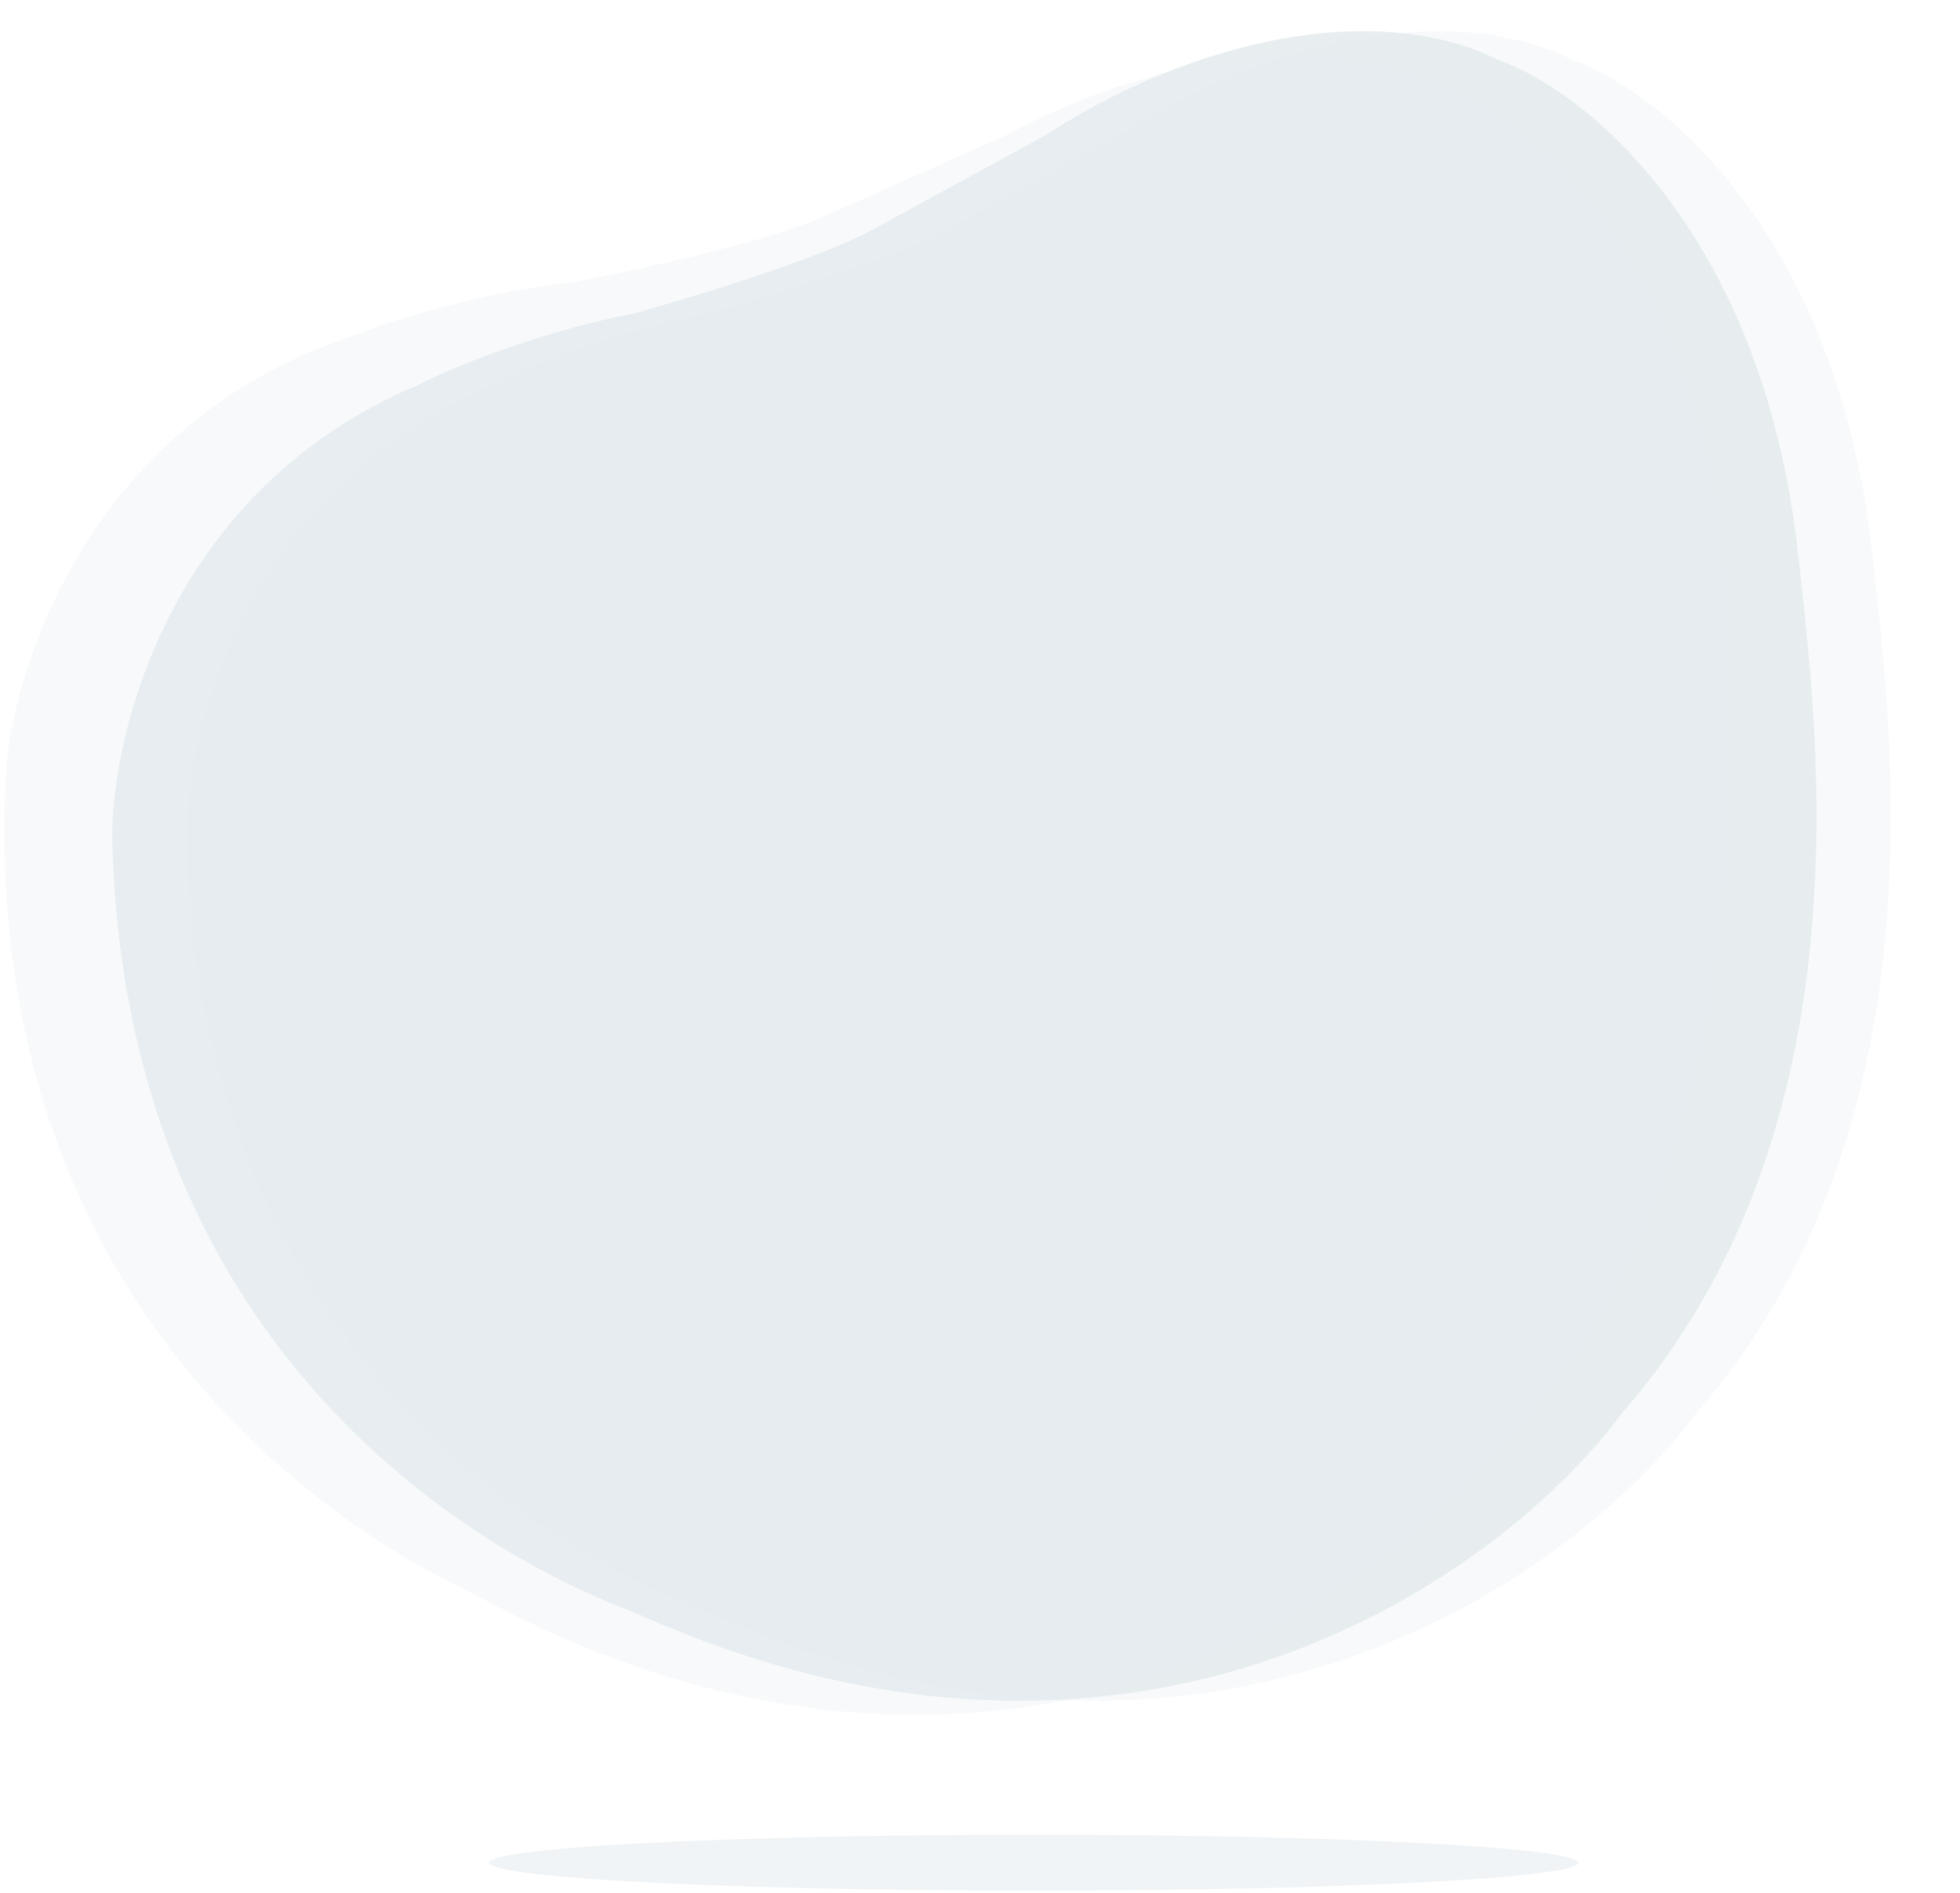 <svg width="765" height="739" viewBox="0 0 765 739" fill="none" xmlns="http://www.w3.org/2000/svg">
<path d="M392.398 52.941L321.04 84.729C299.133 94.487 247.521 105.69 224.453 110.071C184.929 114.462 149.731 126.148 137.072 131.442C36.771 164.459 5.518 258.04 2.429 300.702C-8.648 500.491 120.745 592.019 183.369 621.43C374.824 727.135 526.648 633.904 578.627 574.076C685.264 469.896 676.914 311.687 675.058 242.709C671.584 113.622 605.411 52.309 572.759 37.788C526.674 10.034 453.132 19.992 392.398 52.941Z" fill="#E4EBEF" fill-opacity="0.3"/>
<path d="M408.264 52.727L340.5 89.74C319.697 101.103 269.742 116.26 247.365 122.418C208.776 129.899 175.032 144.222 162.984 150.448C66.802 190.984 43.482 285.674 43.844 327.952C48.88 525.669 183.664 605.514 247.709 629.49C444.77 718.348 586.904 614.377 633.339 551.284C730.081 440.134 709.225 284.932 701.891 217.123C688.164 90.224 618.076 35.1 584.747 23.4C537.129 -0.264 465.47 15.417 408.264 52.727Z" fill="#E4EBEF" fill-opacity="0.5"/>
<path d="M408.264 52.727L340.5 89.74C319.697 101.103 269.742 116.26 247.365 122.418C208.776 129.899 175.032 144.222 162.984 150.448C66.802 190.984 43.482 285.674 43.844 327.952C48.88 525.669 183.664 605.514 247.709 629.49C444.77 718.348 586.904 614.377 633.339 551.284C730.081 440.134 709.225 284.932 701.891 217.123C688.164 90.224 618.076 35.1 584.747 23.4C537.129 -0.264 465.47 15.417 408.264 52.727Z" fill="#E4EBEF" fill-opacity="0.7"/>
<path d="M437.264 52.727L369.5 89.74C348.697 101.103 298.742 116.26 276.365 122.418C237.776 129.899 204.032 144.222 191.984 150.448C95.802 190.984 72.482 285.674 72.844 327.952C77.879 525.669 212.664 605.514 276.709 629.49C473.769 718.348 615.904 614.377 662.339 551.284C759.081 440.134 738.225 284.932 730.891 217.123C717.164 90.224 647.075 35.1 613.747 23.4C566.129 -0.264 494.47 15.417 437.264 52.727Z" fill="#E4EBEF" fill-opacity="0.3"/>
<ellipse cx="403.502" cy="727.156" rx="212.567" ry="10.941" fill="#E4EBEF" fill-opacity="0.5"/>
</svg>
